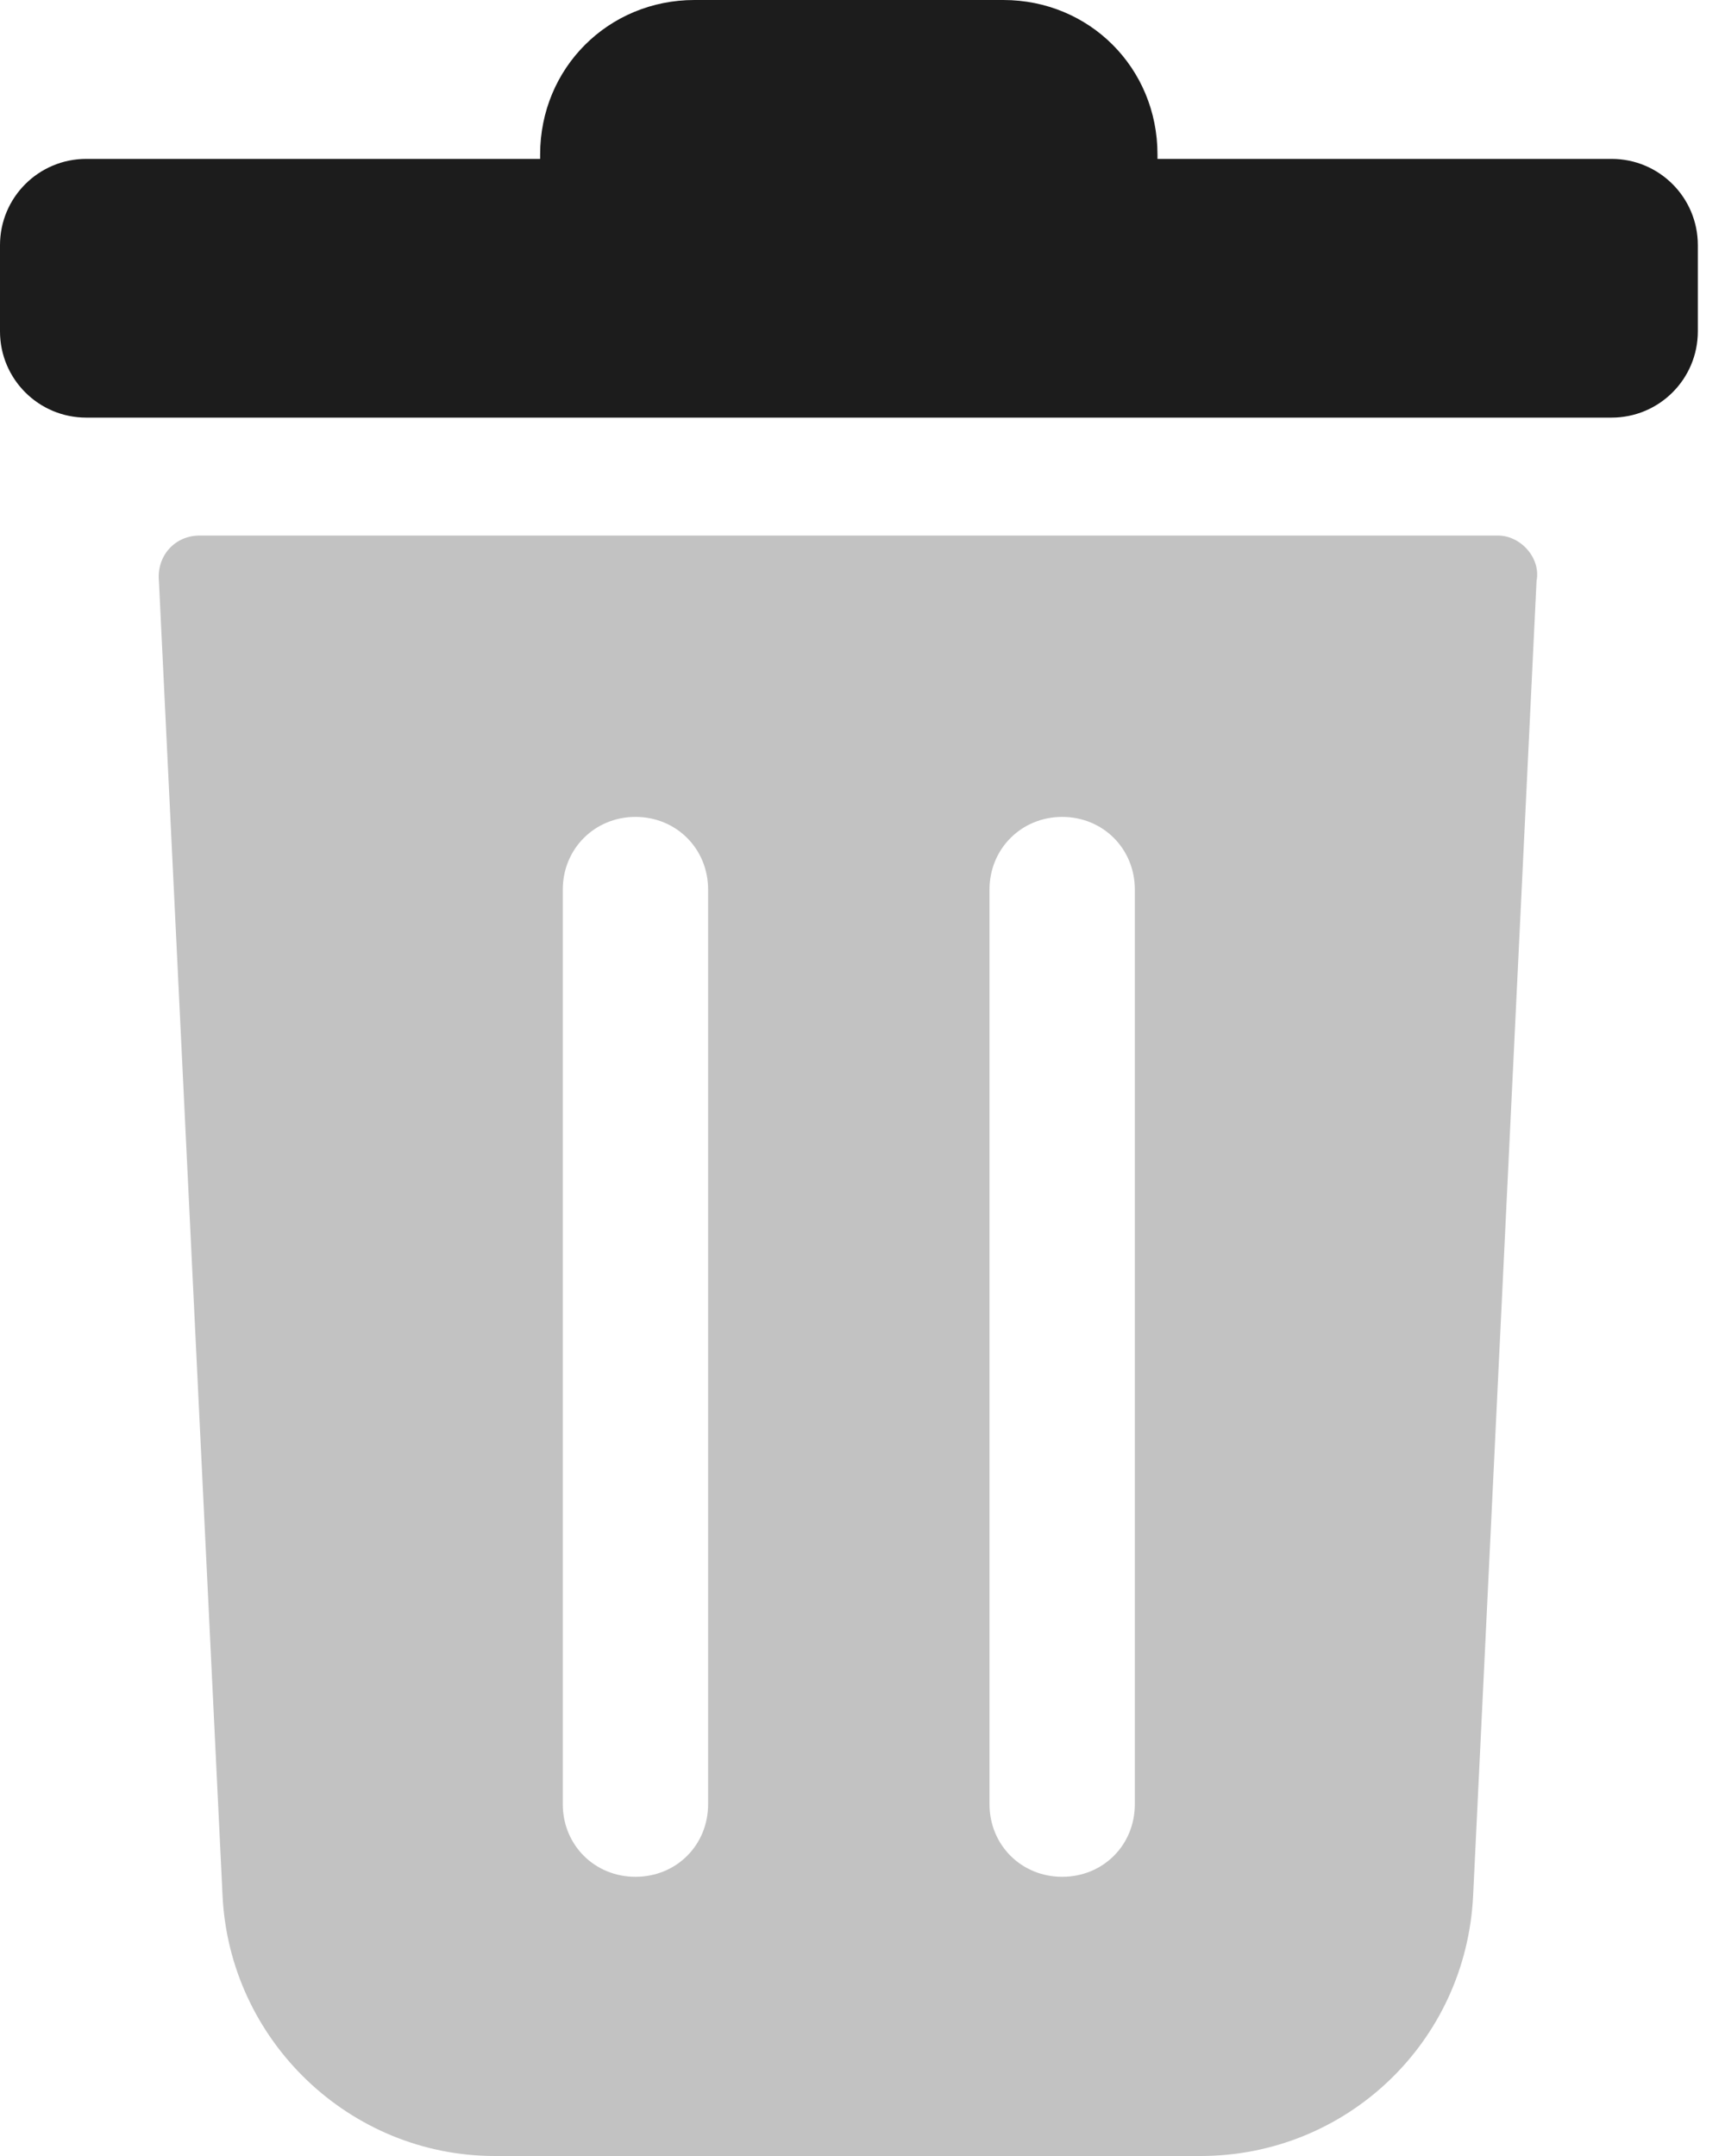 <svg width="8" height="10" viewBox="0 0 8 10" fill="none" xmlns="http://www.w3.org/2000/svg">
<path d="M7.474 0.737H5.368V0.716C5.368 0.316 5.053 0 4.653 0H3.221C2.821 0 2.505 0.316 2.505 0.716V0.737H0.4C0.179 0.737 0 0.916 0 1.137V1.537C0 1.758 0.179 1.937 0.4 1.937H7.474C7.695 1.937 7.874 1.758 7.874 1.537V1.137C7.874 0.916 7.695 0.737 7.474 0.737Z" fill="#1C1C1C"/>
<path d="M6.947 2.484H0.926C0.81 2.484 0.726 2.579 0.737 2.695L1.032 8.79C1.063 9.463 1.621 10 2.295 10H5.568C6.242 10 6.8 9.474 6.832 8.79L7.126 2.695C7.147 2.589 7.053 2.484 6.947 2.484L6.947 2.484ZM3.284 8.368C3.284 8.558 3.137 8.705 2.947 8.705C2.758 8.705 2.61 8.558 2.61 8.368L2.61 4.126C2.61 3.937 2.758 3.789 2.947 3.789C3.137 3.789 3.284 3.937 3.284 4.126L3.284 8.368ZM5.263 8.368C5.263 8.558 5.116 8.705 4.926 8.705C4.737 8.705 4.589 8.558 4.589 8.368L4.589 4.126C4.589 3.937 4.737 3.789 4.926 3.789C5.116 3.789 5.263 3.937 5.263 4.126L5.263 8.368Z" fill="#C2C2C2"/>
</svg>
